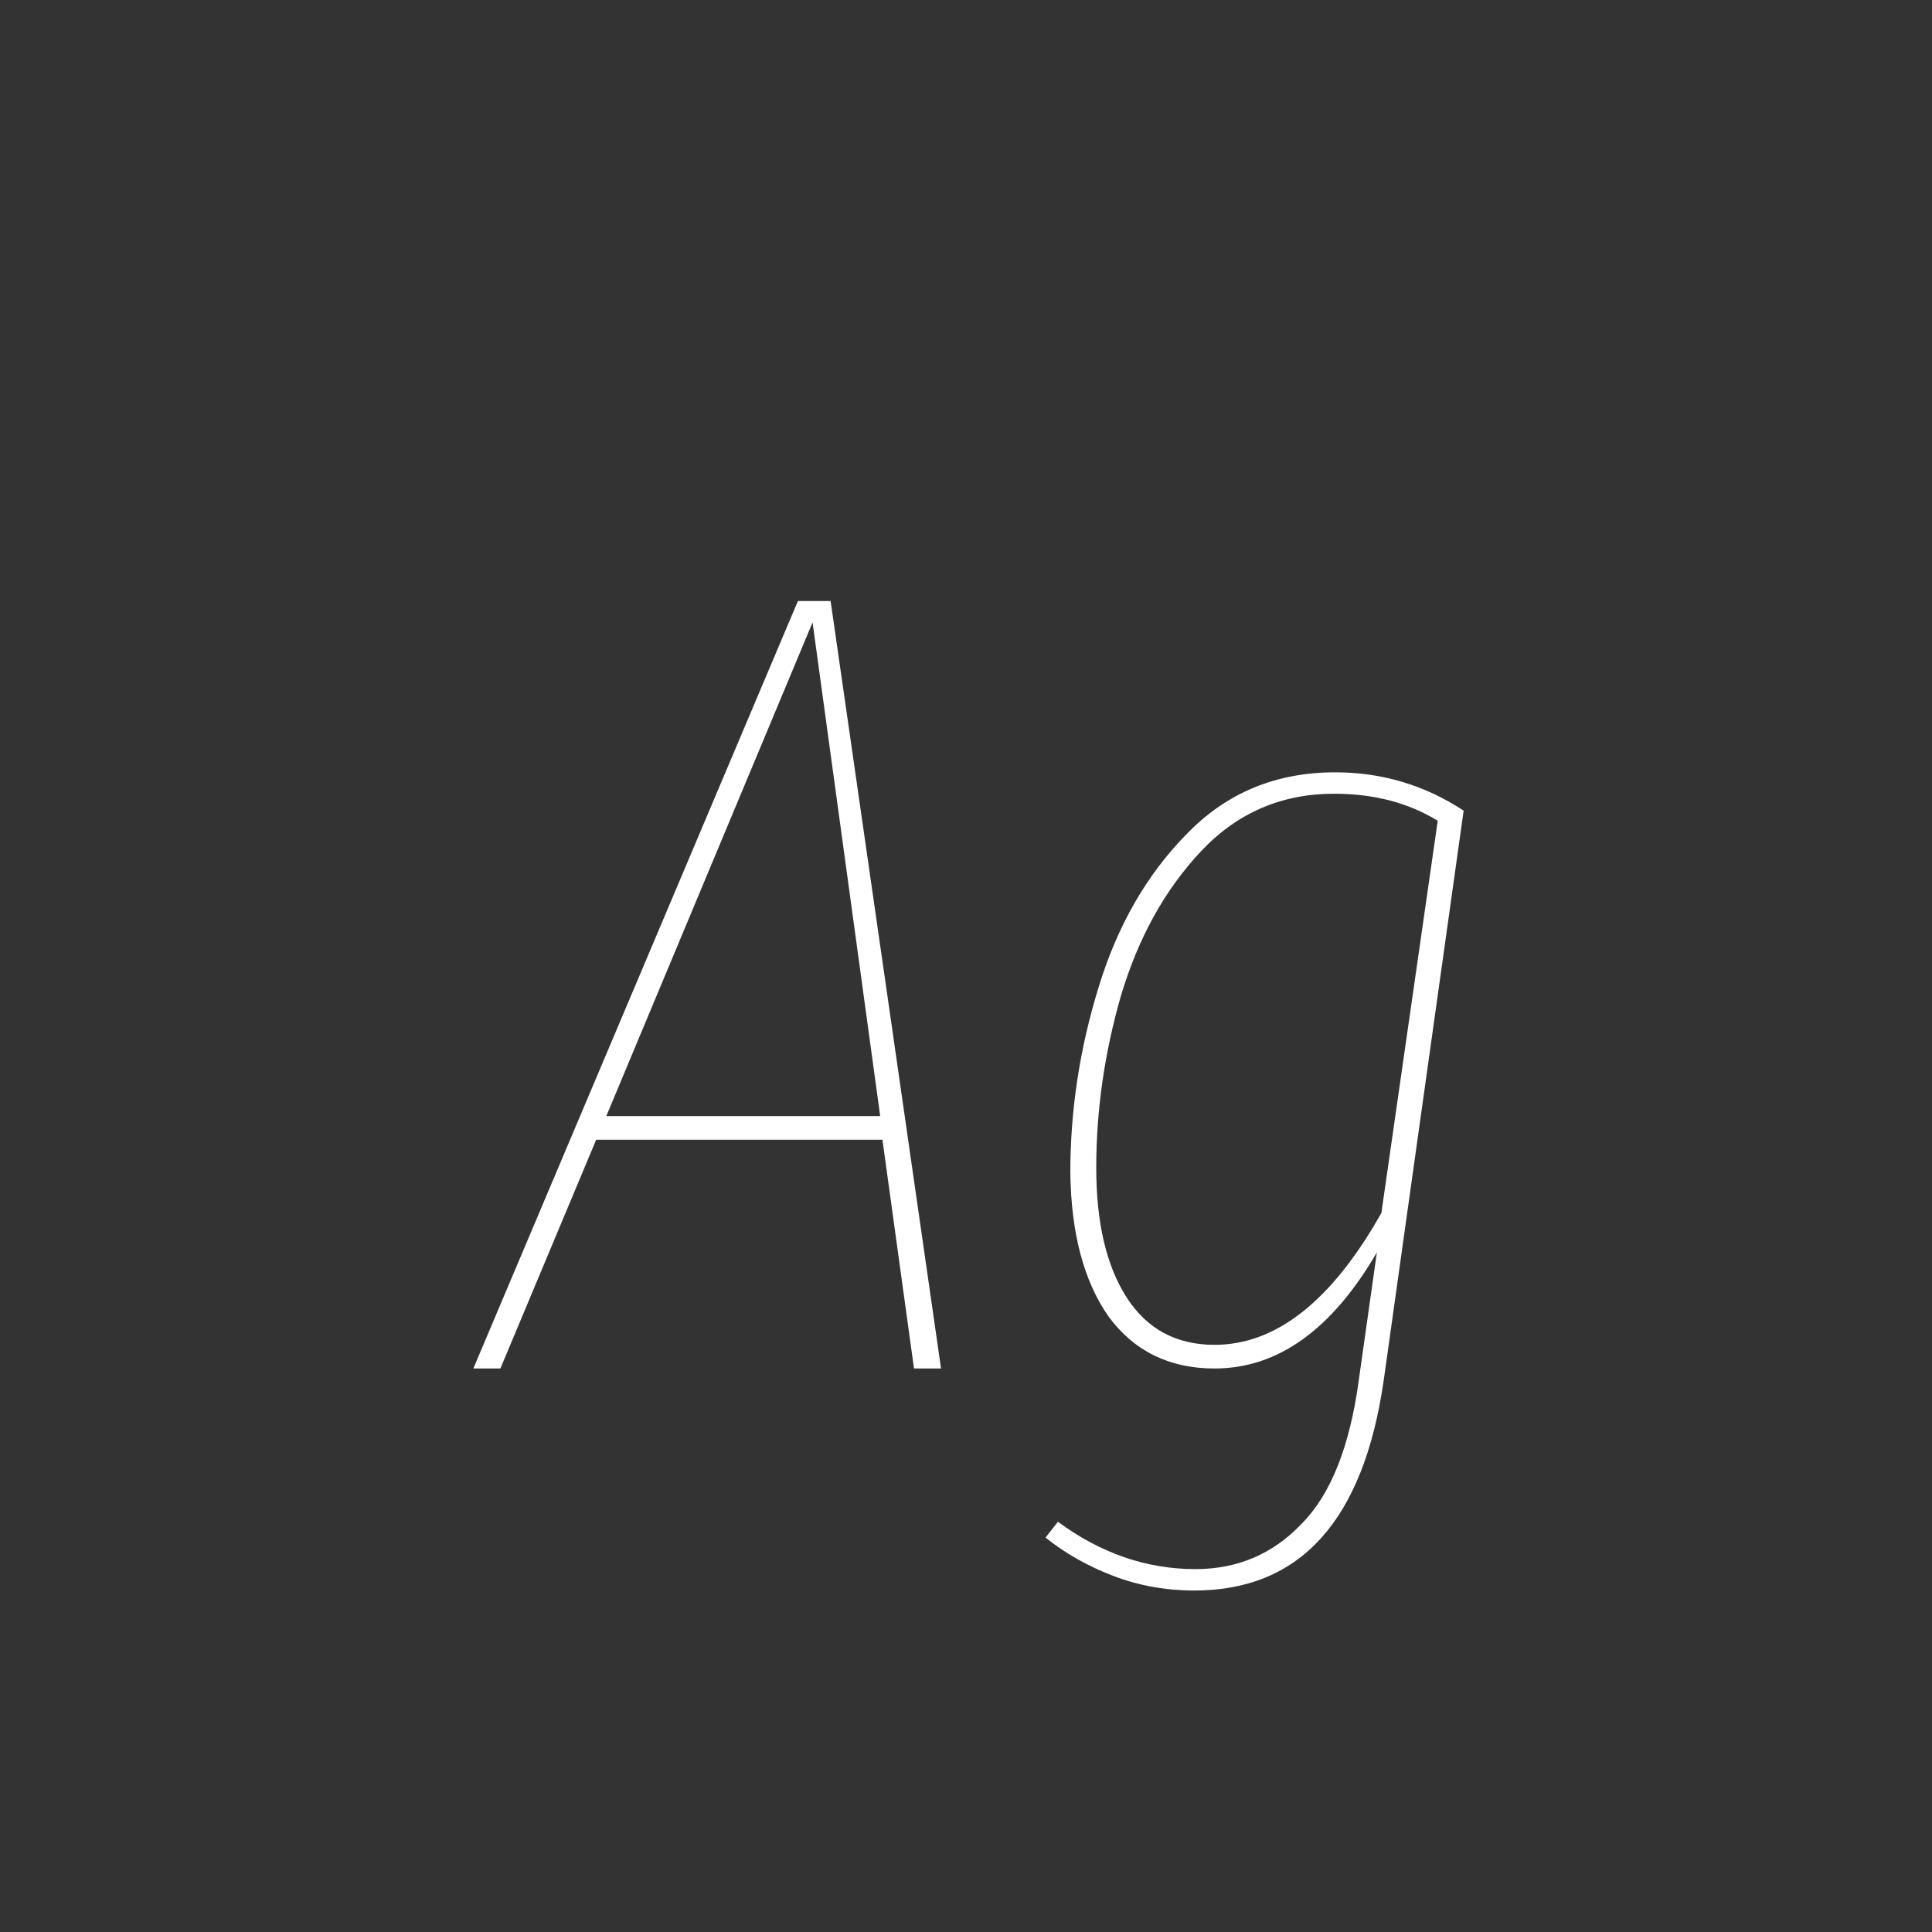 <svg width="24" height="24" viewBox="0 0 24 24" fill="none" xmlns="http://www.w3.org/2000/svg">
<rect x="0" y="0" width="24" height="24" fill="#333333" stroke="none"/>
<path d="M11.354 17L10.962 14.158H7.406L6.216 17H5.88L9.912 7.466H10.318L11.69 17H11.354ZM7.532 13.864H10.934L10.094 7.732L7.532 13.864ZM16.586 9.594C17.165 9.594 17.697 9.752 18.182 10.07L17.188 17.154C16.936 18.89 16.152 19.758 14.836 19.758C14.481 19.758 14.145 19.697 13.828 19.576C13.511 19.454 13.231 19.296 12.988 19.1L13.142 18.904C13.674 19.296 14.243 19.492 14.85 19.492C15.373 19.492 15.811 19.305 16.166 18.932C16.53 18.568 16.768 17.971 16.88 17.14L17.104 15.558C16.544 16.519 15.872 17 15.088 17C14.528 17 14.089 16.785 13.772 16.356C13.464 15.917 13.305 15.32 13.296 14.564C13.296 13.789 13.413 13.024 13.646 12.268C13.879 11.502 14.243 10.868 14.738 10.364C15.233 9.85 15.849 9.594 16.586 9.594ZM16.572 9.86C15.919 9.86 15.368 10.098 14.92 10.574C14.472 11.05 14.141 11.647 13.926 12.366C13.721 13.075 13.618 13.789 13.618 14.508C13.618 15.189 13.744 15.726 13.996 16.118C14.248 16.51 14.612 16.706 15.088 16.706C15.853 16.706 16.544 16.16 17.16 15.068L17.86 10.196C17.496 9.972 17.067 9.86 16.572 9.86Z" fill="white"/>
</svg>
